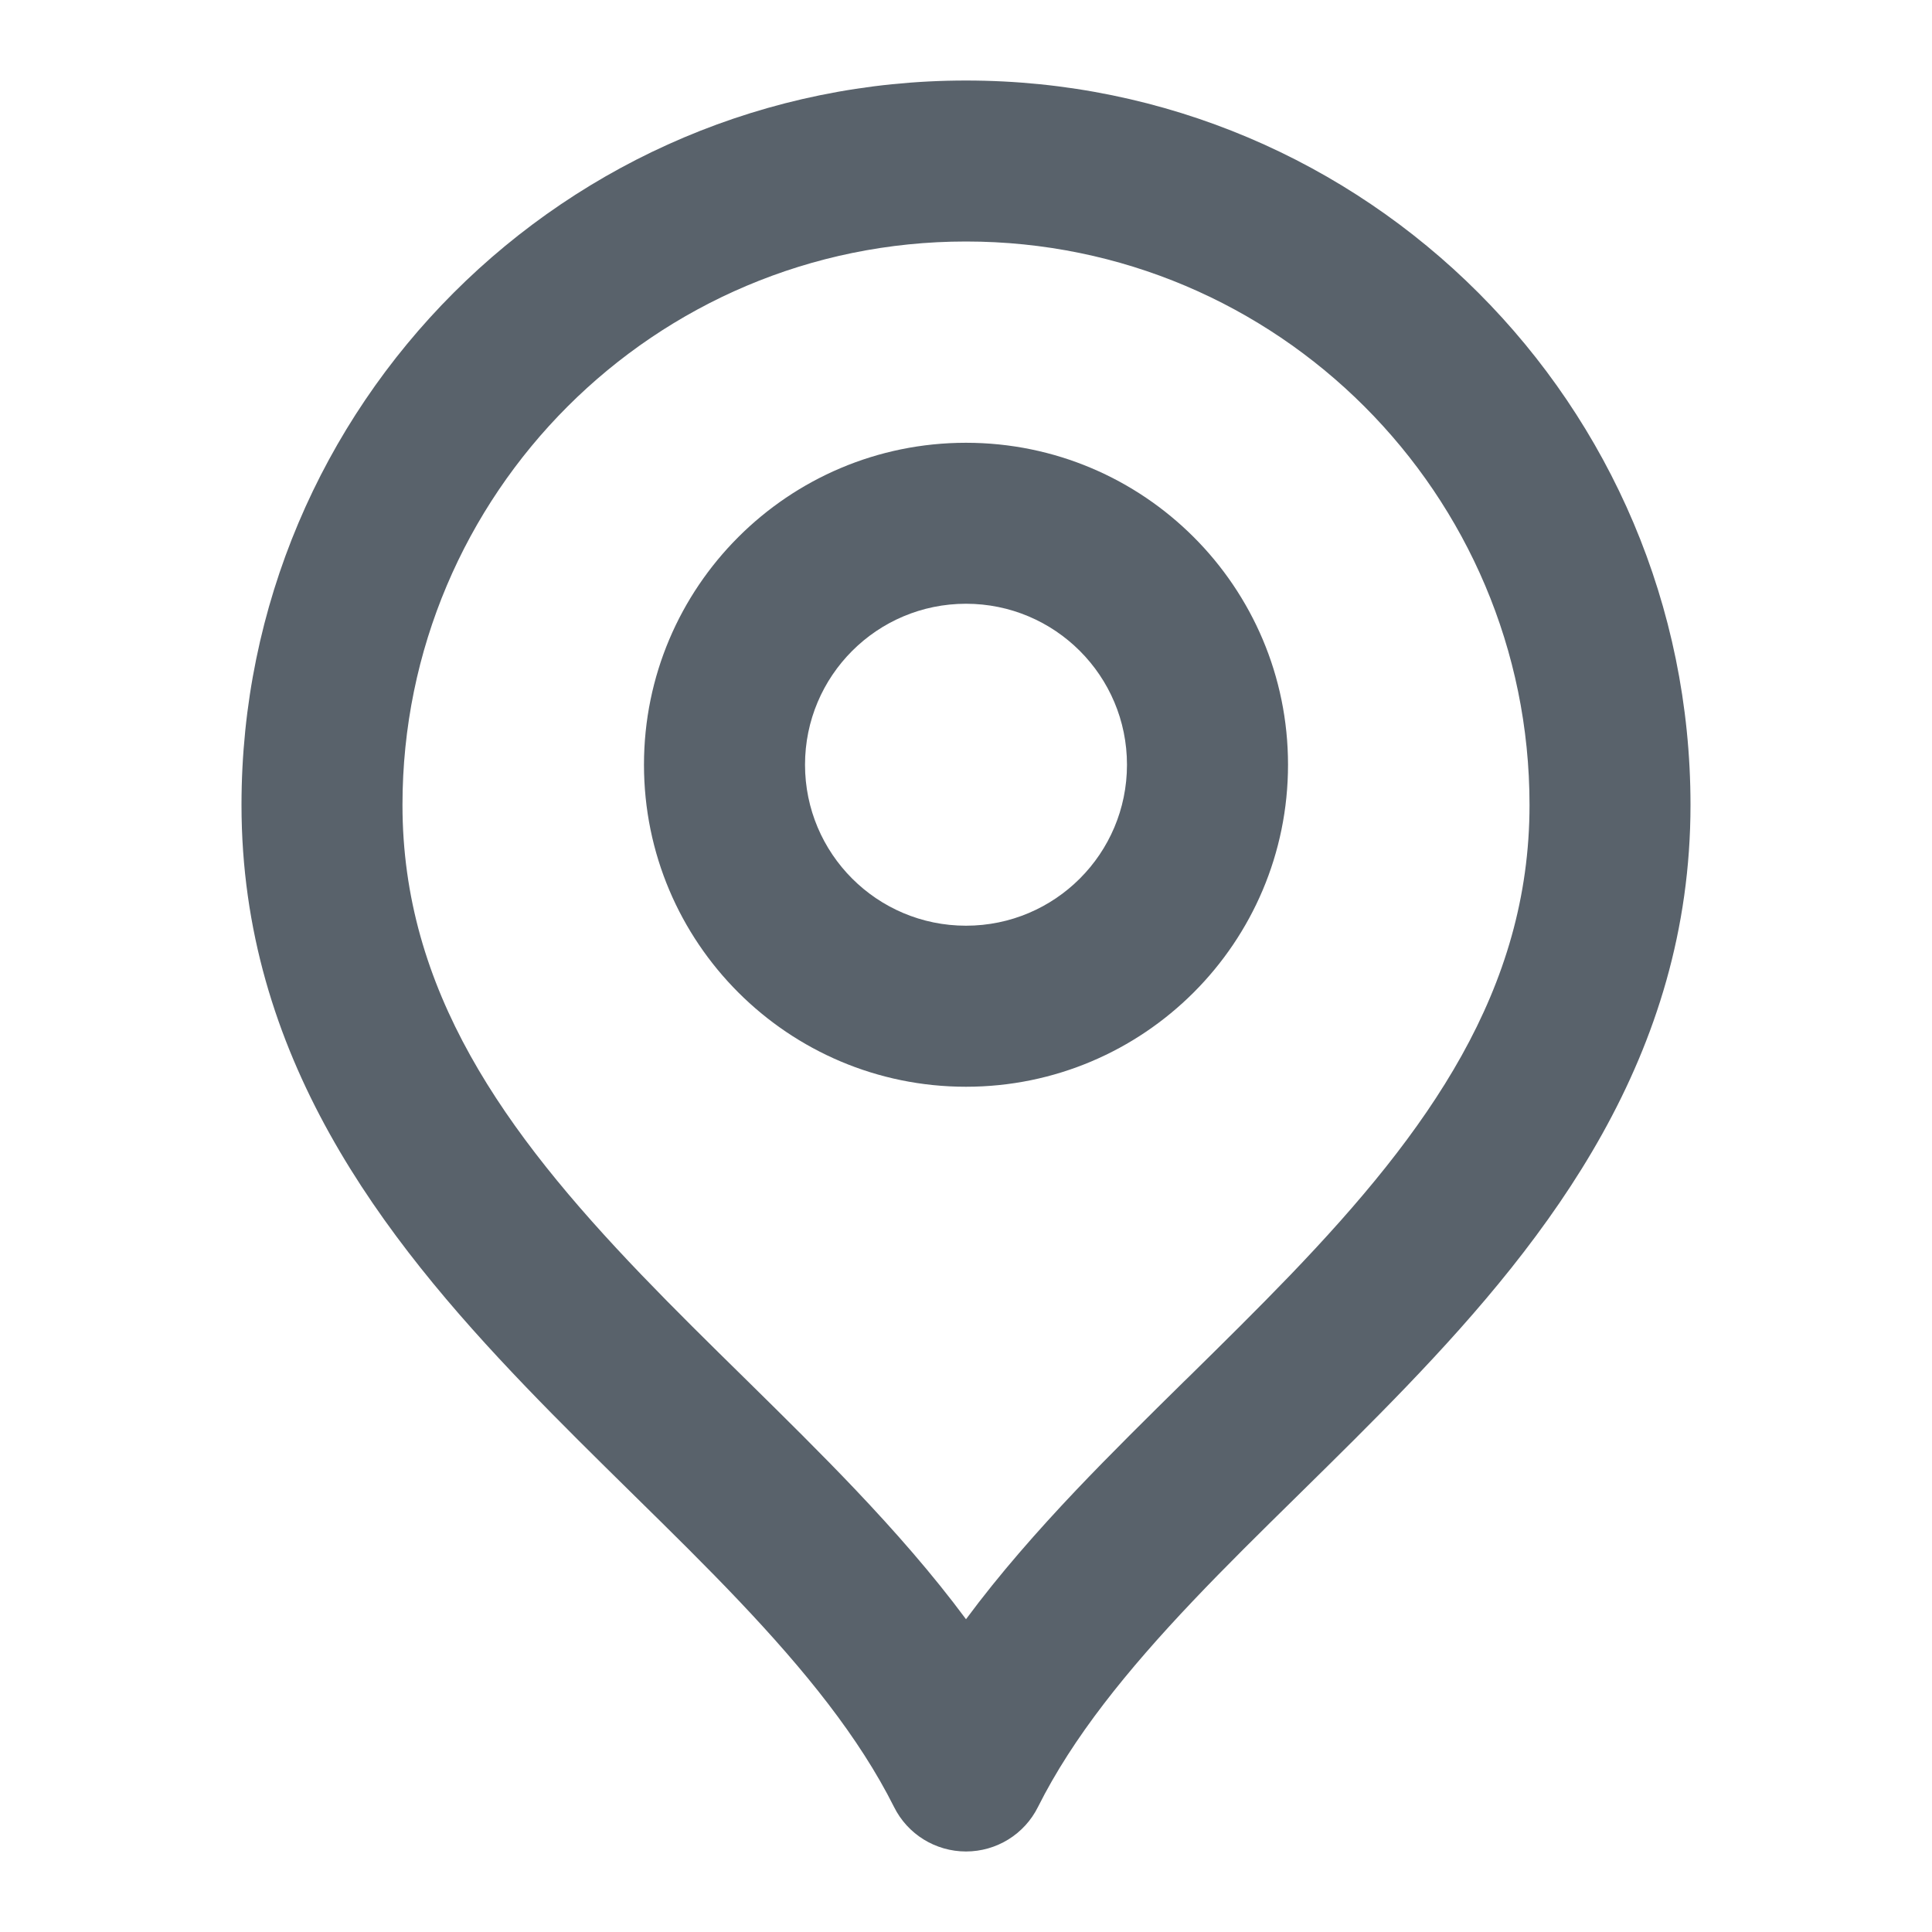 <svg width="28" height="28" viewBox="0 0 28 28" fill="none" xmlns="http://www.w3.org/2000/svg">
<path fill-rule="evenodd" clip-rule="evenodd" d="M14 3.5C9.49 3.5 5.833 7.156 5.833 11.666C5.833 14.349 7.299 16.395 9.3 18.479C9.779 18.978 10.275 19.466 10.783 19.965L10.84 20.021C11.362 20.535 11.896 21.061 12.404 21.596C12.964 22.187 13.511 22.807 14 23.467C14.489 22.807 15.036 22.187 15.596 21.596C16.105 21.061 16.638 20.535 17.16 20.021L17.218 19.965C17.725 19.466 18.221 18.977 18.7 18.479C20.701 16.395 22.167 14.349 22.167 11.666C22.167 7.156 18.51 3.5 14 3.5ZM3.5 11.666C3.5 5.868 8.201 1.167 14 1.167C19.799 1.167 24.5 5.868 24.5 11.666C24.5 15.305 22.465 17.926 20.383 20.095C19.881 20.618 19.363 21.128 18.862 21.621L18.797 21.685C18.271 22.202 17.765 22.7 17.289 23.202C16.332 24.211 15.55 25.176 15.043 26.188C14.846 26.584 14.442 26.833 14 26.833C13.558 26.833 13.154 26.584 12.957 26.188C12.45 25.176 11.668 24.211 10.711 23.202C10.235 22.7 9.729 22.202 9.203 21.685L9.138 21.621C8.637 21.128 8.119 20.618 7.617 20.095C5.535 17.926 3.5 15.305 3.5 11.666ZM14 8.75C12.711 8.75 11.667 9.795 11.667 11.083C11.667 12.372 12.711 13.416 14 13.416C15.289 13.416 16.333 12.372 16.333 11.083C16.333 9.795 15.289 8.75 14 8.75ZM9.333 11.083C9.333 8.506 11.423 6.417 14 6.417C16.577 6.417 18.667 8.506 18.667 11.083C18.667 13.661 16.577 15.75 14 15.75C11.423 15.75 9.333 13.661 9.333 11.083Z" fill="#59626B"/>
</svg>
